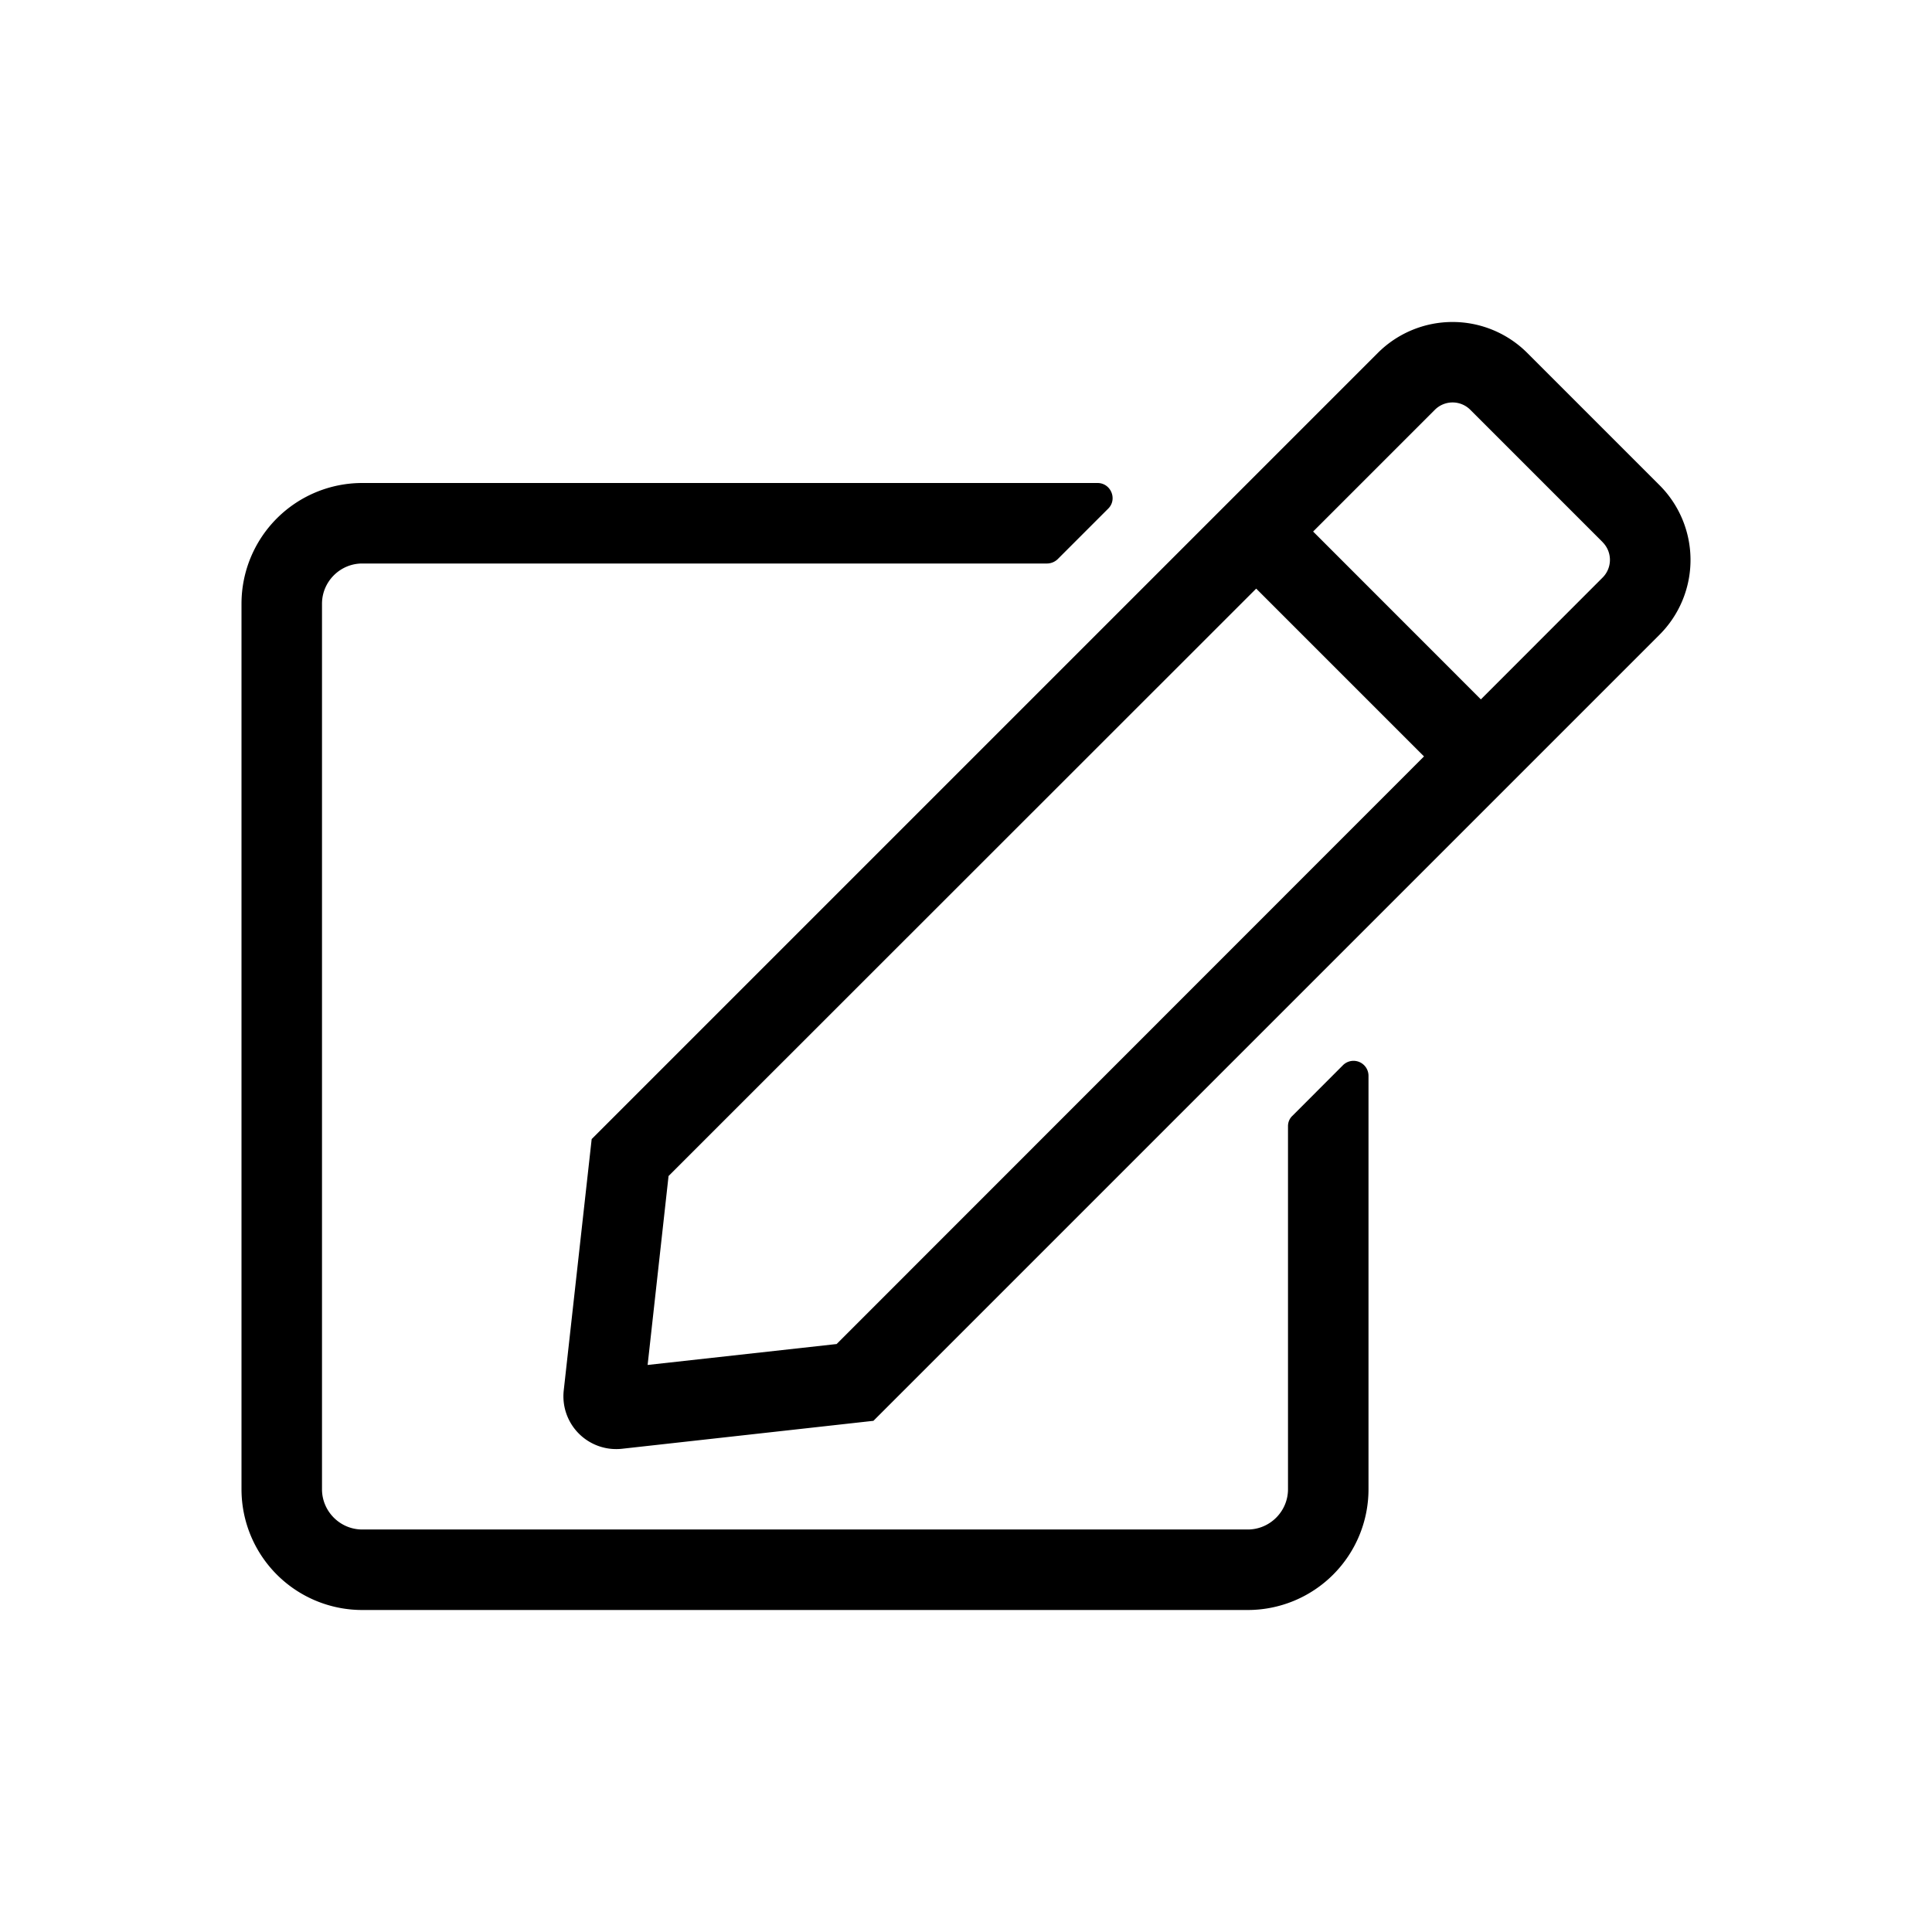 <svg width="24" height="24" viewBox="0 0 24 24" xmlns="http://www.w3.org/2000/svg"><title>edit</title><path d="M16.056 13.86l.625-.626a.186.186 0 0 1 .319.132V18.5a1.5 1.5 0 0 1-1.5 1.5h-11A1.5 1.5 0 0 1 3 18.5v-11A1.5 1.5 0 0 1 4.5 6h9.134c.166 0 .25.203.132.319l-.625.625a.193.193 0 0 1-.132.056H4.5c-.275 0-.5.225-.5.5v11c0 .275.225.5.5.5h11c.275 0 .5-.225.5-.5v-4.51c0-.05.019-.096.056-.13zm4.56-5.976L10.85 17.65l-3.122.347a.656.656 0 0 1-.725-.725l.347-3.122 9.766-9.766a1.313 1.313 0 0 1 1.856 0l1.644 1.644a1.313 1.313 0 0 1 0 1.856zM17.69 9.397l-2.085-2.085-7.3 7.297-.26 2.347 2.348-.26 7.297-7.3zm2.218-2.663l-1.643-1.643a.311.311 0 0 0-.441 0l-1.512 1.512 2.084 2.085 1.512-1.513a.311.311 0 0 0 0-.44z"/></svg>